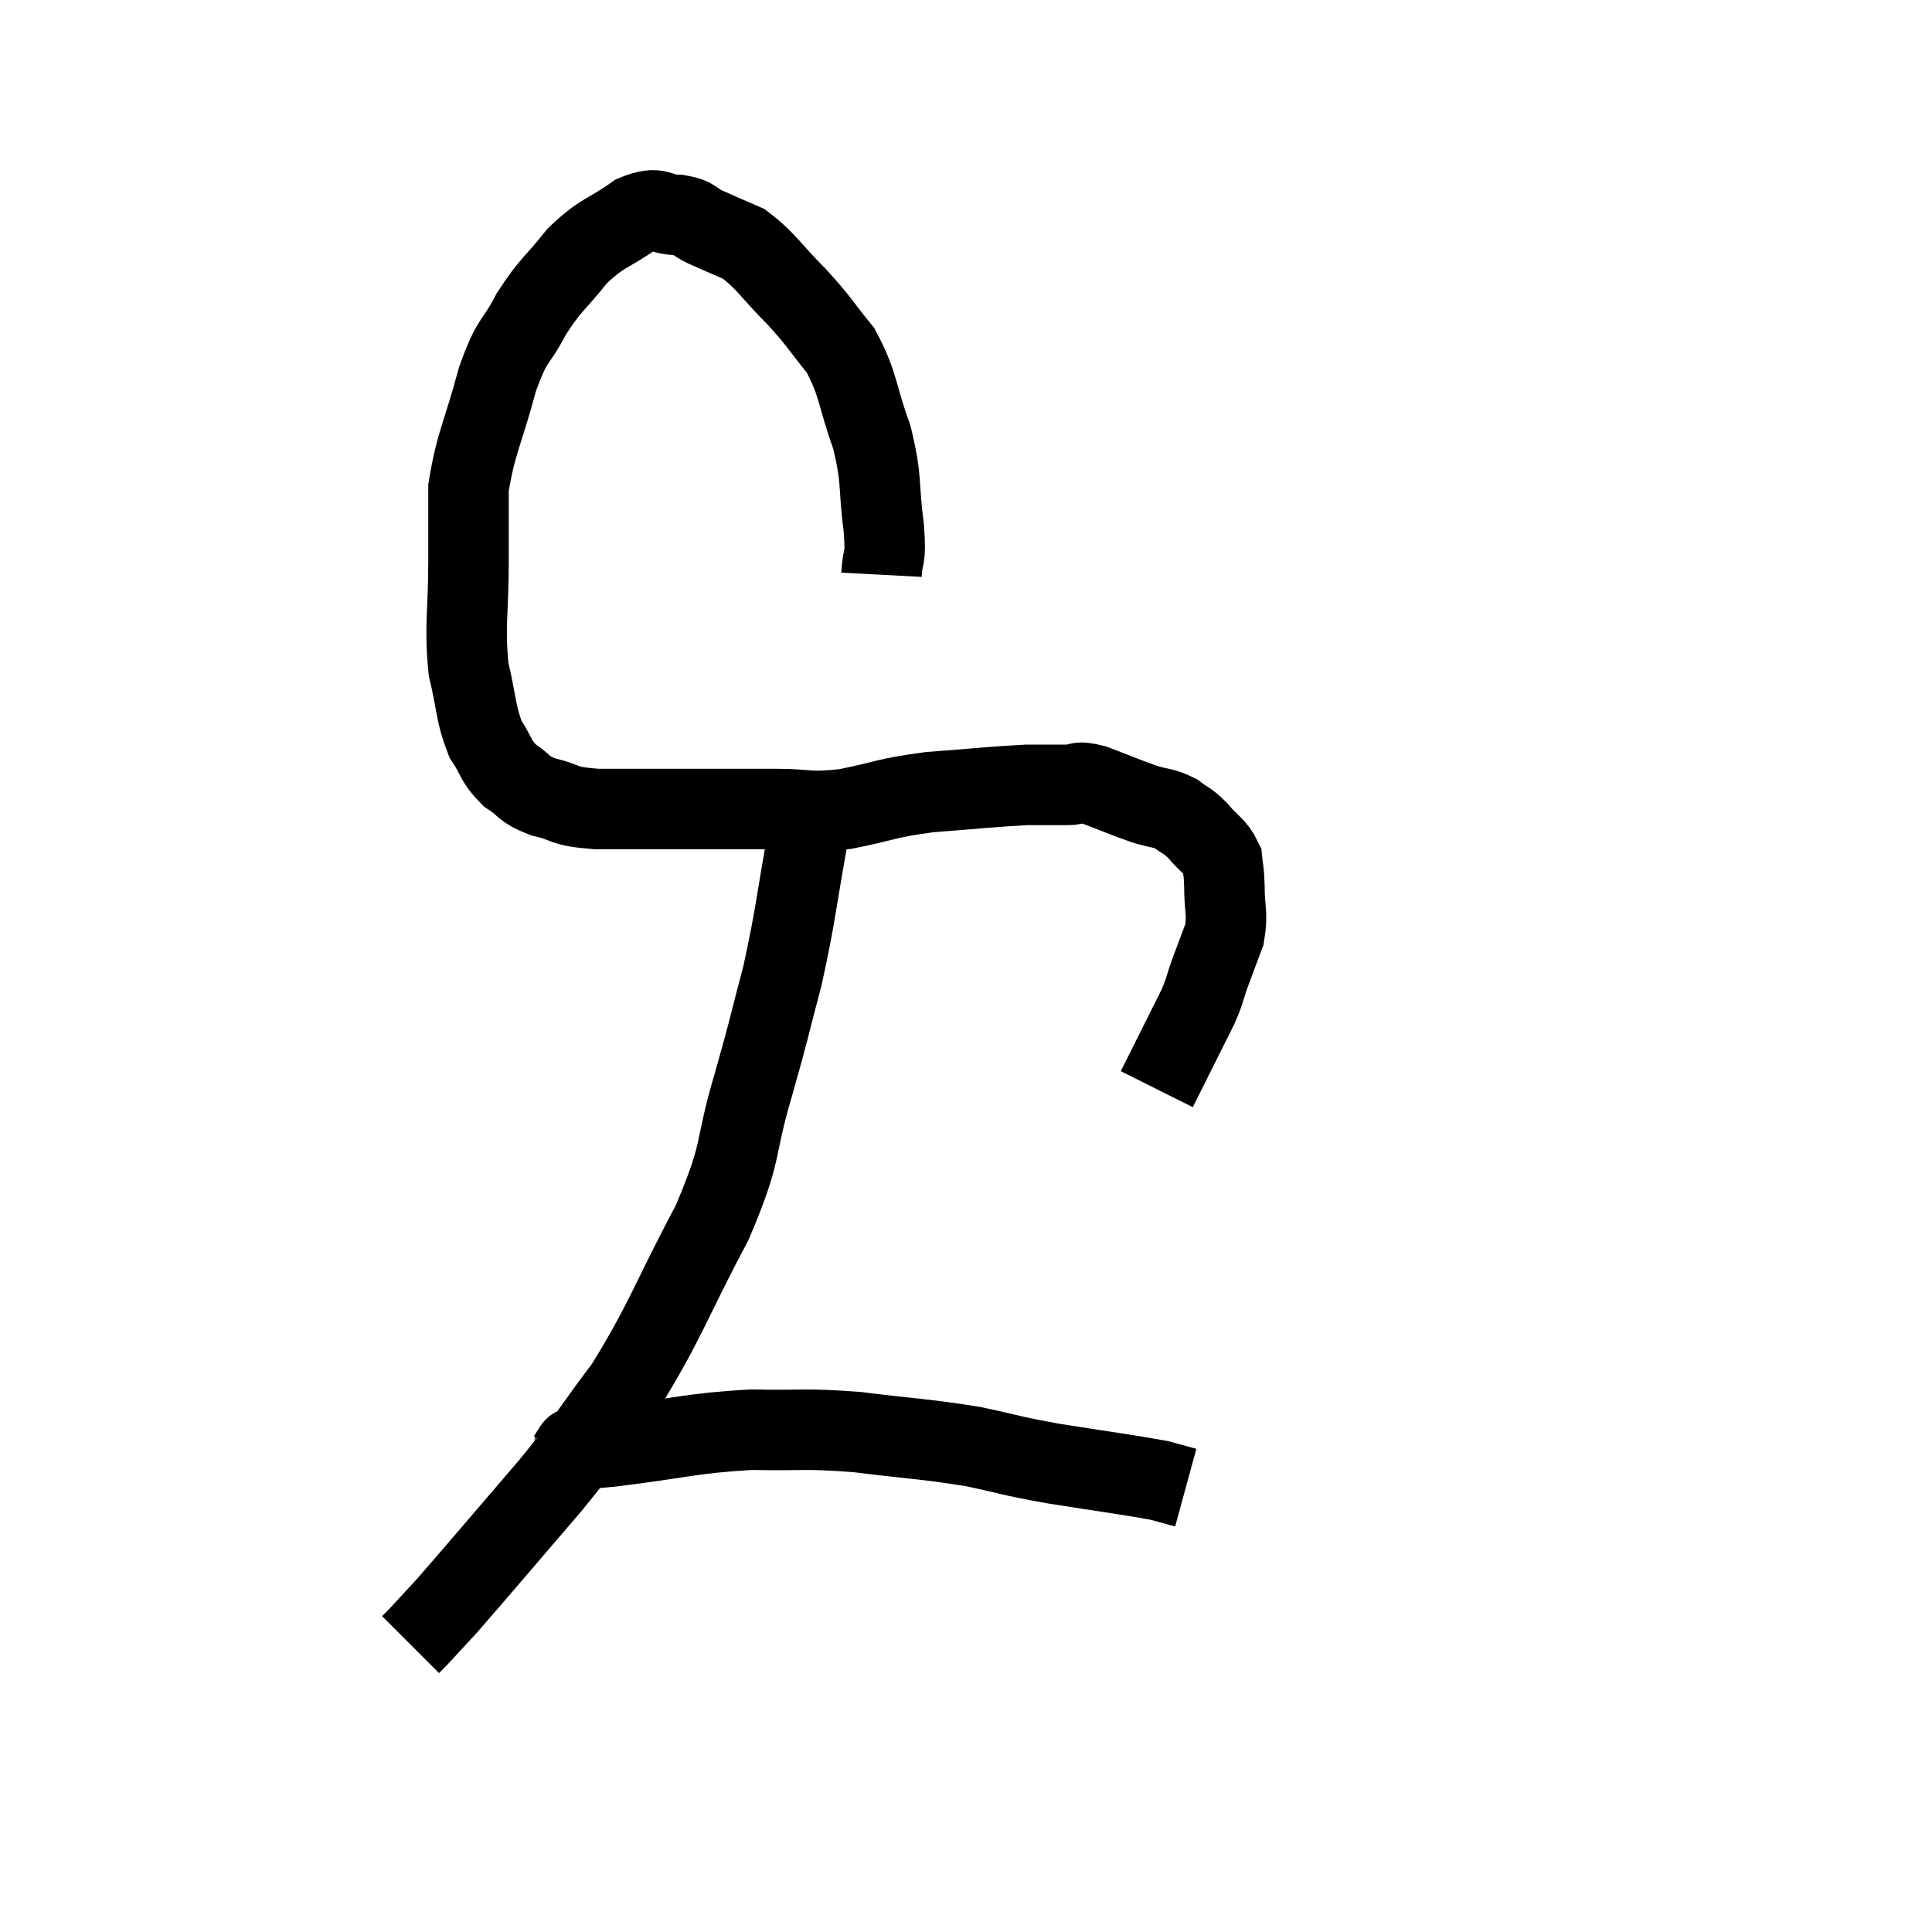 <svg width="48" height="48" viewBox="0 0 48 48" xmlns="http://www.w3.org/2000/svg"><path d="M 21.9 14.28 C 21.93 13.71, 22.02 13.995, 21.96 13.14 C 21.81 12, 21.93 11.97, 21.66 10.86 C 21.27 9.78, 21.345 9.57, 20.88 8.7 C 20.34 8.04, 20.4 8.04, 19.8 7.38 C 19.14 6.72, 19.05 6.495, 18.48 6.06 C 18 5.85, 17.925 5.82, 17.52 5.64 C 17.19 5.49, 17.295 5.415, 16.86 5.34 C 16.32 5.34, 16.41 5.085, 15.78 5.34 C 15.06 5.85, 14.985 5.745, 14.34 6.36 C 13.77 7.08, 13.695 7.035, 13.2 7.8 C 12.78 8.61, 12.75 8.34, 12.36 9.42 C 12 10.77, 11.82 10.995, 11.64 12.12 C 11.64 13.02, 11.64 12.795, 11.64 13.92 C 11.64 15.27, 11.535 15.51, 11.64 16.62 C 11.85 17.49, 11.805 17.7, 12.06 18.36 C 12.36 18.81, 12.3 18.9, 12.66 19.26 C 13.08 19.53, 12.96 19.59, 13.5 19.8 C 14.16 19.95, 13.89 20.025, 14.82 20.1 C 16.02 20.1, 16.11 20.1, 17.22 20.1 C 18.24 20.1, 18.315 20.1, 19.26 20.1 C 20.13 20.1, 20.04 20.205, 21 20.1 C 22.05 19.89, 21.975 19.83, 23.1 19.68 C 24.3 19.59, 24.645 19.545, 25.5 19.5 C 26.01 19.5, 26.1 19.5, 26.52 19.5 C 26.85 19.5, 26.7 19.38, 27.18 19.5 C 27.81 19.74, 27.93 19.8, 28.44 19.98 C 28.83 20.1, 28.89 20.055, 29.22 20.22 C 29.49 20.43, 29.475 20.355, 29.76 20.64 C 30.06 21, 30.195 21.015, 30.36 21.36 C 30.39 21.69, 30.405 21.555, 30.42 22.02 C 30.42 22.62, 30.51 22.68, 30.42 23.22 C 30.24 23.7, 30.225 23.73, 30.06 24.18 C 29.91 24.6, 29.955 24.57, 29.76 25.02 C 29.52 25.5, 29.49 25.56, 29.28 25.98 C 29.1 26.34, 29.055 26.43, 28.92 26.7 C 28.83 26.88, 28.785 26.97, 28.74 27.06 L 28.74 27.06" fill="none" stroke="black" stroke-width="2"></path><path d="M 20.1 20.64 C 19.77 22.44, 19.785 22.665, 19.44 24.24 C 19.08 25.59, 19.155 25.41, 18.72 26.94 C 18.21 28.65, 18.495 28.485, 17.7 30.36 C 16.62 32.4, 16.545 32.805, 15.54 34.44 C 14.61 35.67, 14.79 35.535, 13.68 36.9 C 12.39 38.4, 11.925 38.955, 11.1 39.9 C 10.74 40.29, 10.56 40.485, 10.38 40.68 C 10.38 40.68, 10.425 40.635, 10.38 40.68 L 10.2 40.86" fill="none" stroke="black" stroke-width="2"></path><path d="M 14.1 36.24 C 14.16 36.15, 14.145 36.135, 14.22 36.06 C 14.31 36, 14.16 35.97, 14.4 35.94 C 14.79 35.94, 14.115 36.045, 15.18 35.94 C 16.92 35.73, 17.13 35.61, 18.66 35.52 C 19.98 35.55, 19.92 35.475, 21.3 35.58 C 22.74 35.76, 22.965 35.745, 24.18 35.94 C 25.17 36.15, 25.005 36.15, 26.16 36.36 C 27.48 36.57, 27.975 36.63, 28.8 36.78 C 29.13 36.87, 29.295 36.915, 29.46 36.96 L 29.46 36.96" fill="none" stroke="black" stroke-width="2"></path></svg>